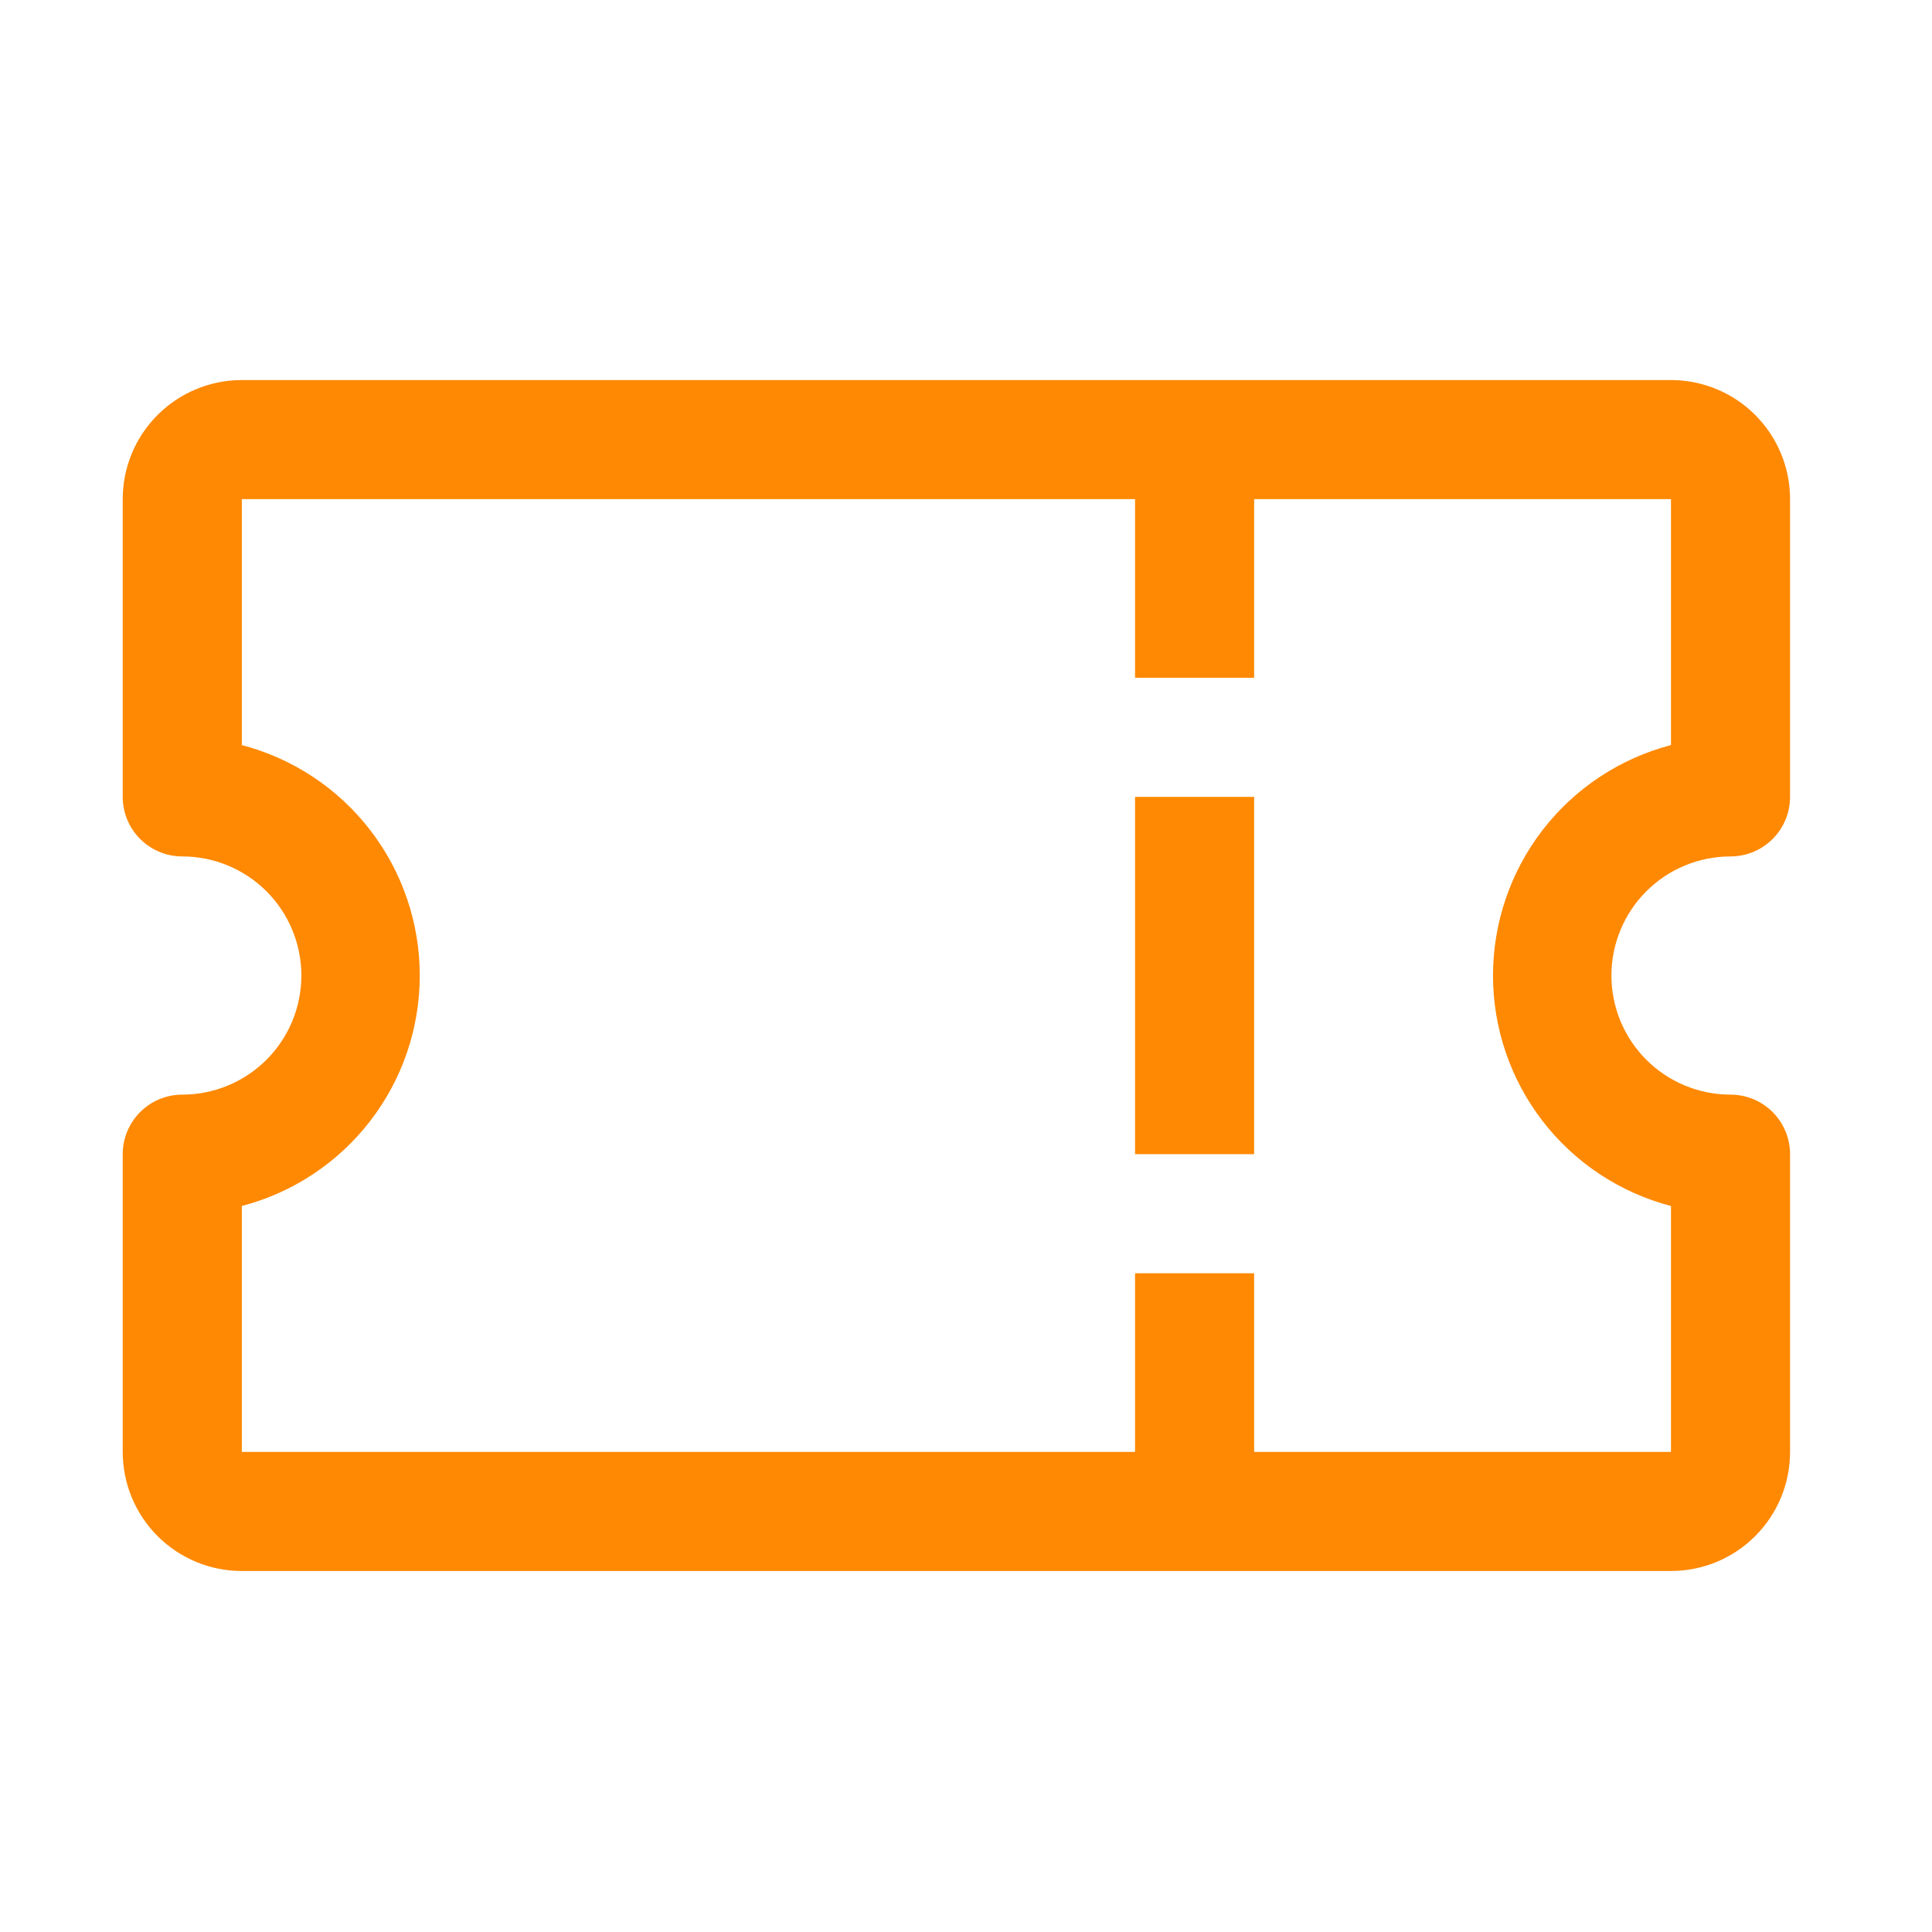 <svg width="73" height="73" viewBox="0 0 73 73" fill="none" xmlns="http://www.w3.org/2000/svg">
<path d="M65.387 32.36C65.984 32.36 66.556 32.123 66.978 31.701C67.4 31.279 67.637 30.707 67.637 30.11V18.86C67.637 17.667 67.163 16.522 66.319 15.678C65.475 14.835 64.33 14.36 63.137 14.36H9.137C7.943 14.36 6.799 14.835 5.955 15.678C5.111 16.522 4.637 17.667 4.637 18.86V30.11C4.637 30.707 4.874 31.279 5.296 31.701C5.718 32.123 6.29 32.36 6.887 32.36C8.08 32.36 9.225 32.834 10.069 33.678C10.913 34.522 11.387 35.667 11.387 36.86C11.387 38.054 10.913 39.198 10.069 40.042C9.225 40.886 8.08 41.36 6.887 41.36C6.29 41.36 5.718 41.597 5.296 42.019C4.874 42.441 4.637 43.014 4.637 43.61V54.86C4.637 56.054 5.111 57.198 5.955 58.042C6.799 58.886 7.943 59.36 9.137 59.36H63.137C64.33 59.36 65.475 58.886 66.319 58.042C67.163 57.198 67.637 56.054 67.637 54.86V43.61C67.637 43.014 67.4 42.441 66.978 42.019C66.556 41.597 65.984 41.36 65.387 41.36C64.194 41.36 63.049 40.886 62.205 40.042C61.361 39.198 60.887 38.054 60.887 36.86C60.887 35.667 61.361 34.522 62.205 33.678C63.049 32.834 64.194 32.36 65.387 32.36ZM63.137 45.568V54.86H47.387V48.11H42.887V54.86H9.137V45.568C11.063 45.065 12.768 43.937 13.984 42.361C15.201 40.786 15.861 38.851 15.861 36.86C15.861 34.87 15.201 32.935 13.984 31.36C12.768 29.784 11.063 28.656 9.137 28.153V18.86H42.887V25.61H47.387V18.86H63.137V28.153C61.211 28.656 59.506 29.784 58.289 31.36C57.073 32.935 56.413 34.87 56.413 36.86C56.413 38.851 57.073 40.786 58.289 42.361C59.506 43.937 61.211 45.065 63.137 45.568Z" fill="#FF8902"/>
<path d="M42.887 30.11H47.387V43.61H42.887V30.11Z" fill="#FF8902"/>
</svg>
